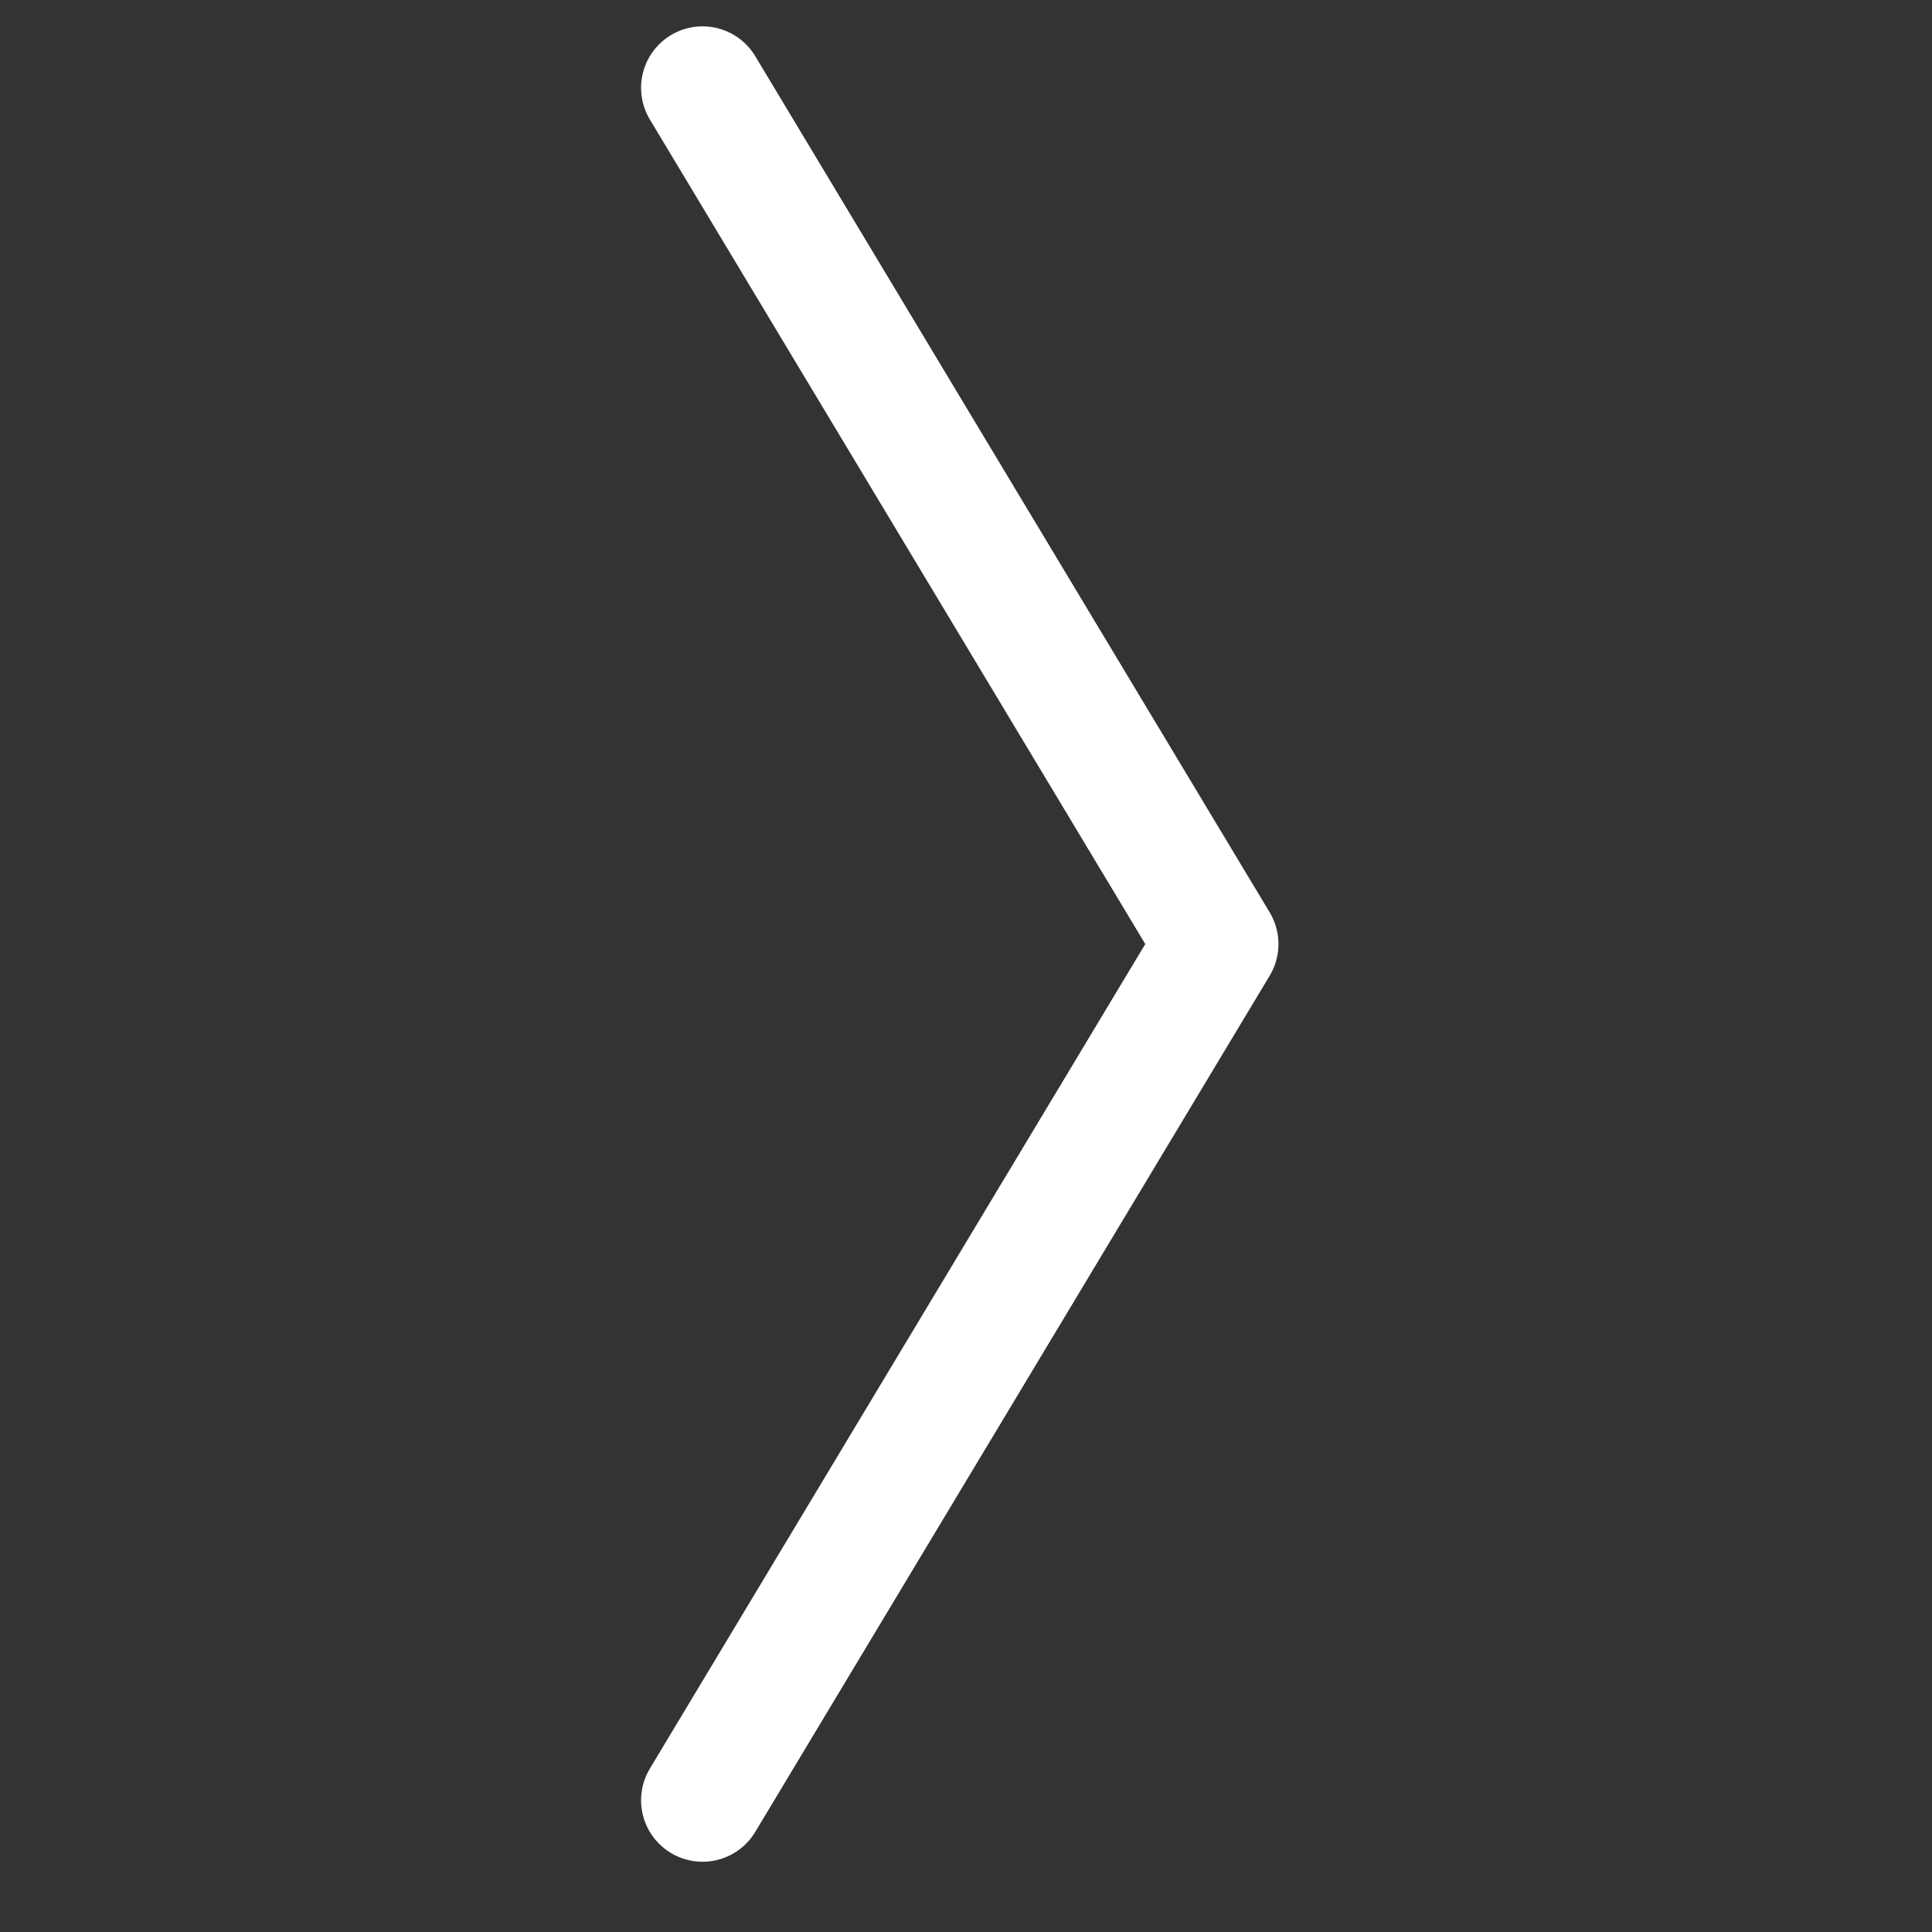 <svg xmlns="http://www.w3.org/2000/svg" width="22" height="22" viewBox="0 0 22 22"><rect x="0" y="0" width="22" height="22" fill="#333333" stroke="none"/><path d="m8 1 5.858 9.75L8 20.5" stroke="#FFF" stroke-width="1.4" fill="none" stroke-linecap="round" stroke-linejoin="round"/></svg>